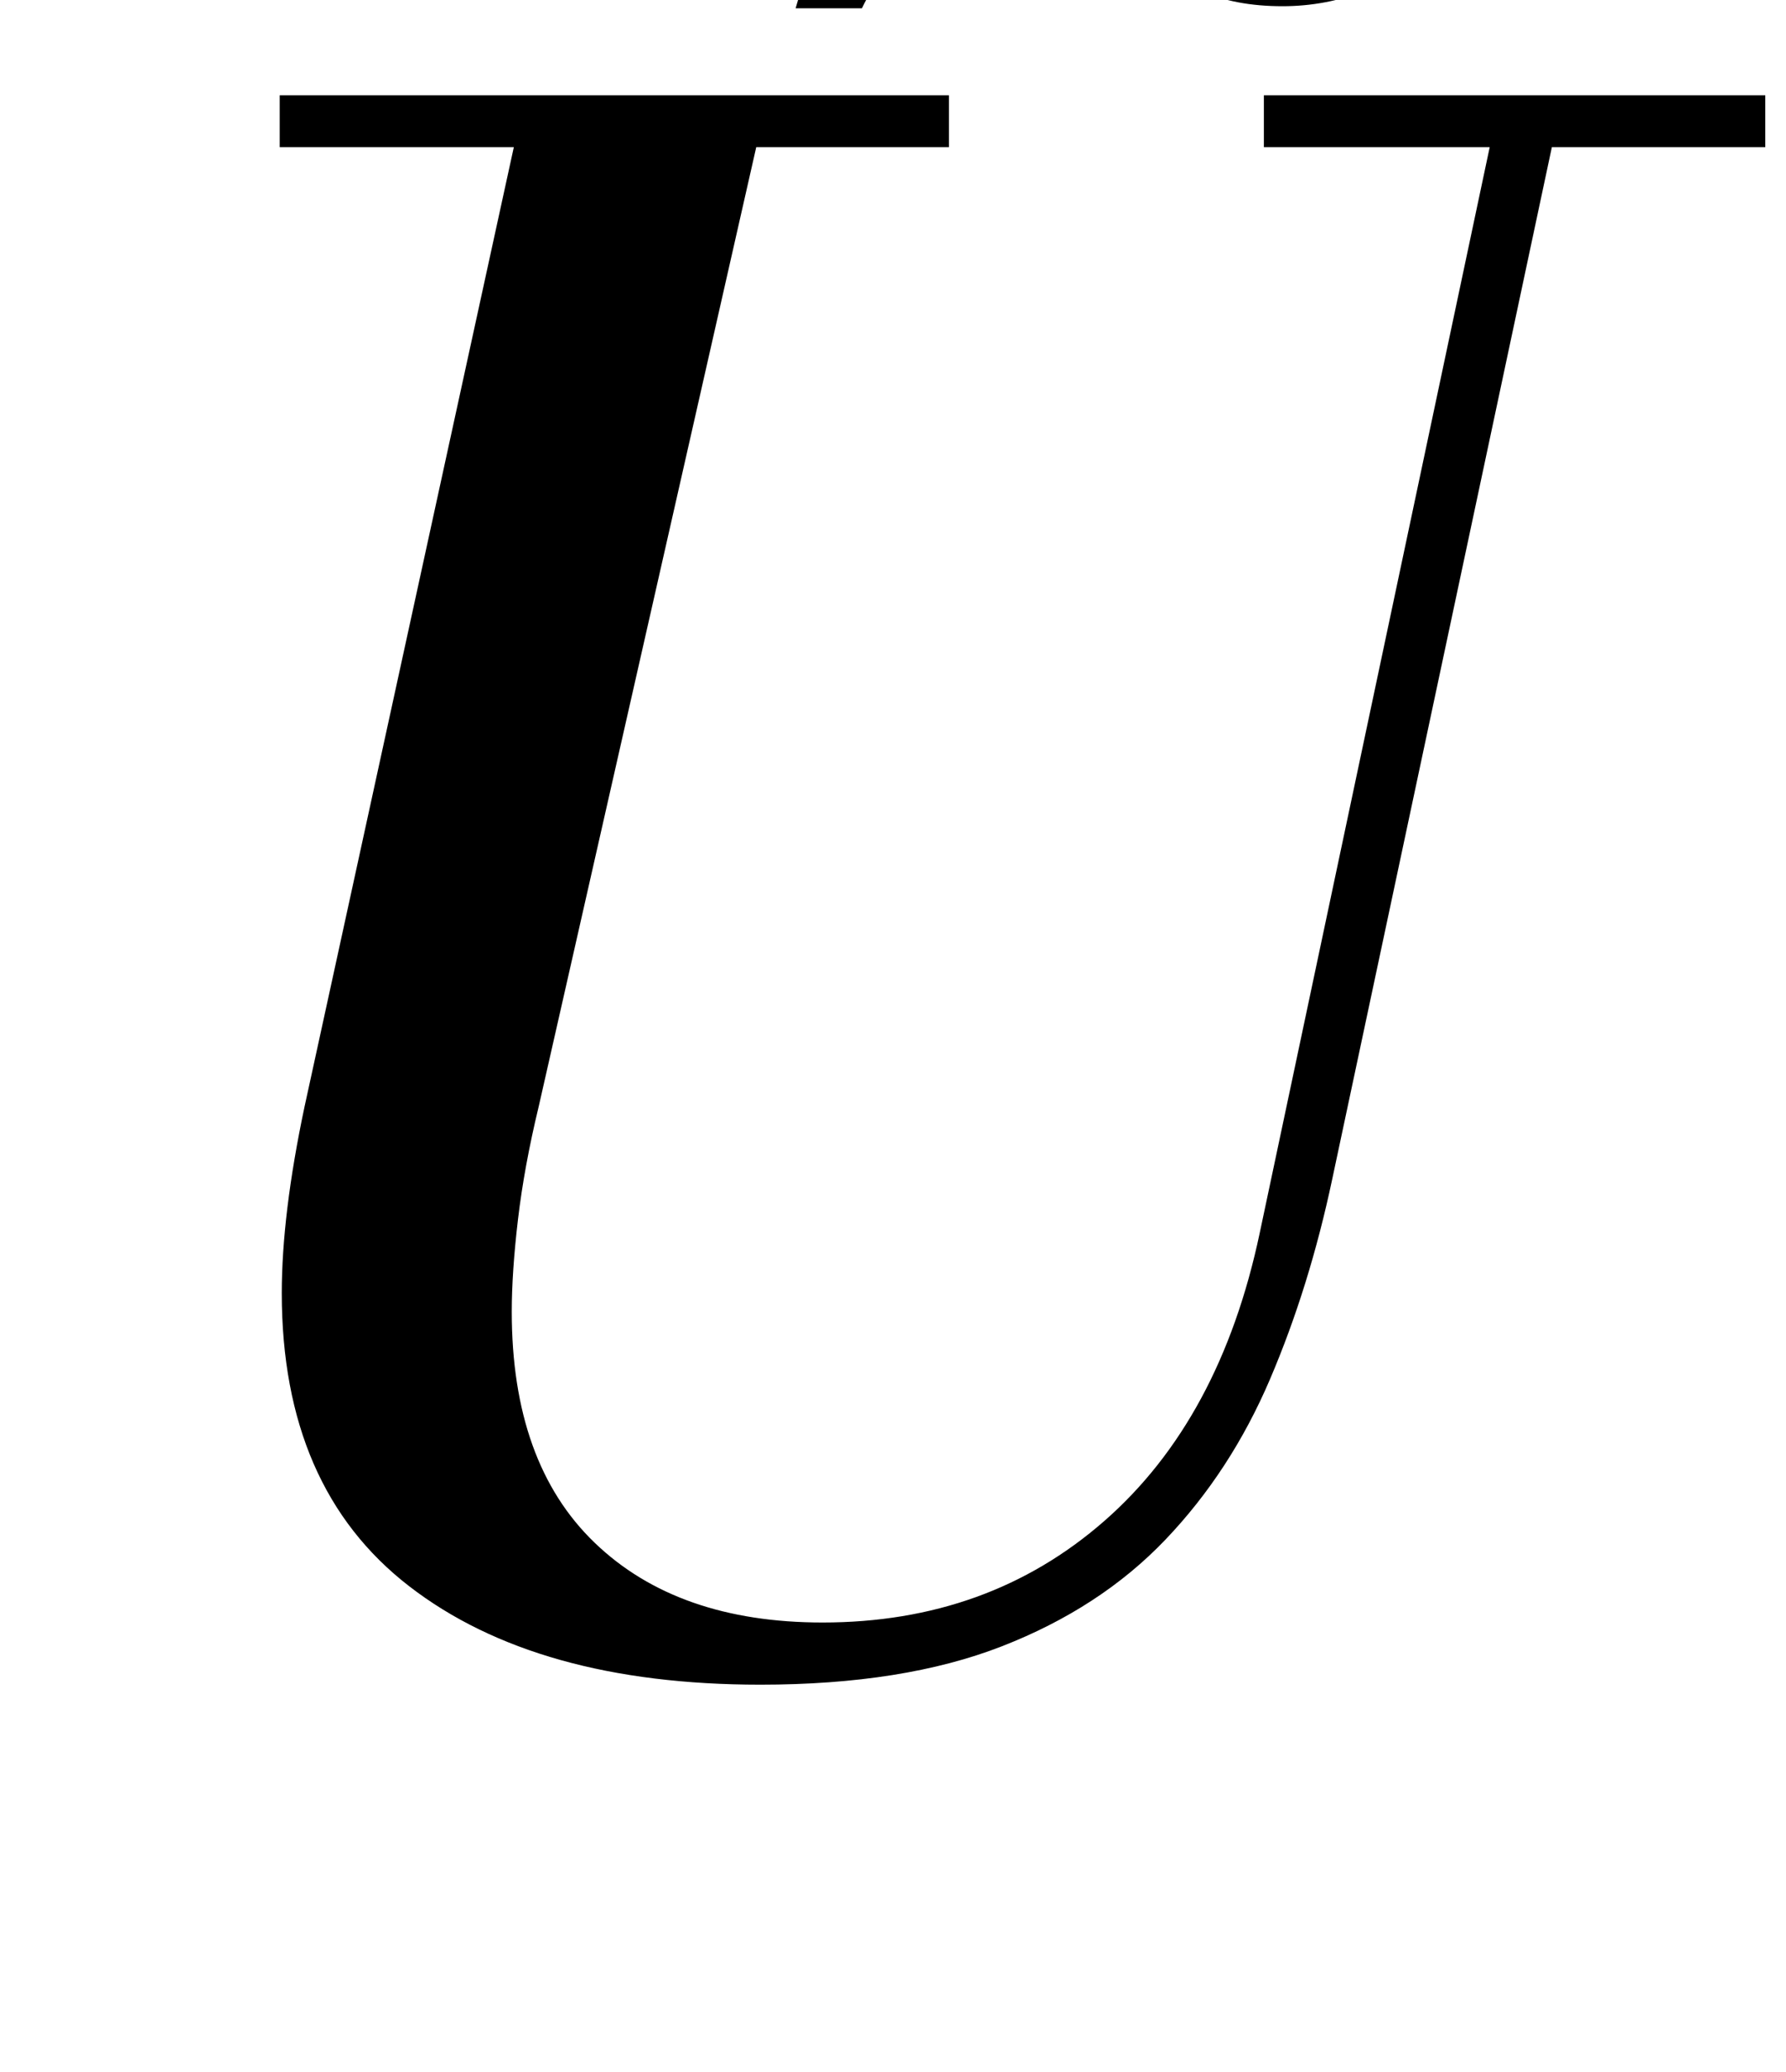 <?xml version="1.0" standalone="no"?>
<!DOCTYPE svg PUBLIC "-//W3C//DTD SVG 1.1//EN" "http://www.w3.org/Graphics/SVG/1.1/DTD/svg11.dtd" >
<svg xmlns="http://www.w3.org/2000/svg" xmlns:xlink="http://www.w3.org/1999/xlink" version="1.1" viewBox="-10 0 862 1000">
  <g transform="matrix(1 0 0 -1 0 800)">
   <path fill="currentColor"
d="M448 729h-93l-105 -463q-7 -29 -10 -54.5t-3 -44.5q0 -73 40 -111.5t110 -38.5q80 0 136 49t75 139l111 524h-109v25h242v-25h-103l-106 -498q-11 -52 -30 -96.5t-50.5 -77.5t-79 -51.5t-116.5 -18.5q-108 0 -169.5 47.5t-61.5 141.5q0 38 11 90l101 463h-113v25h323v-25
zM742 924q-20 -66 -55.5 -96.5t-77.5 -30.5q-23 0 -39.5 7.5t-30.5 16.5t-28 16.5t-32 7.5q-25 0 -44 -14t-29 -35h-32q15 54 51 89.5t81 35.5q21 0 37 -7.5t30.5 -16.5t28.5 -16.5t32 -7.5q27 0 45.5 17t28.5 34h34z" />
  </g>

</svg>
